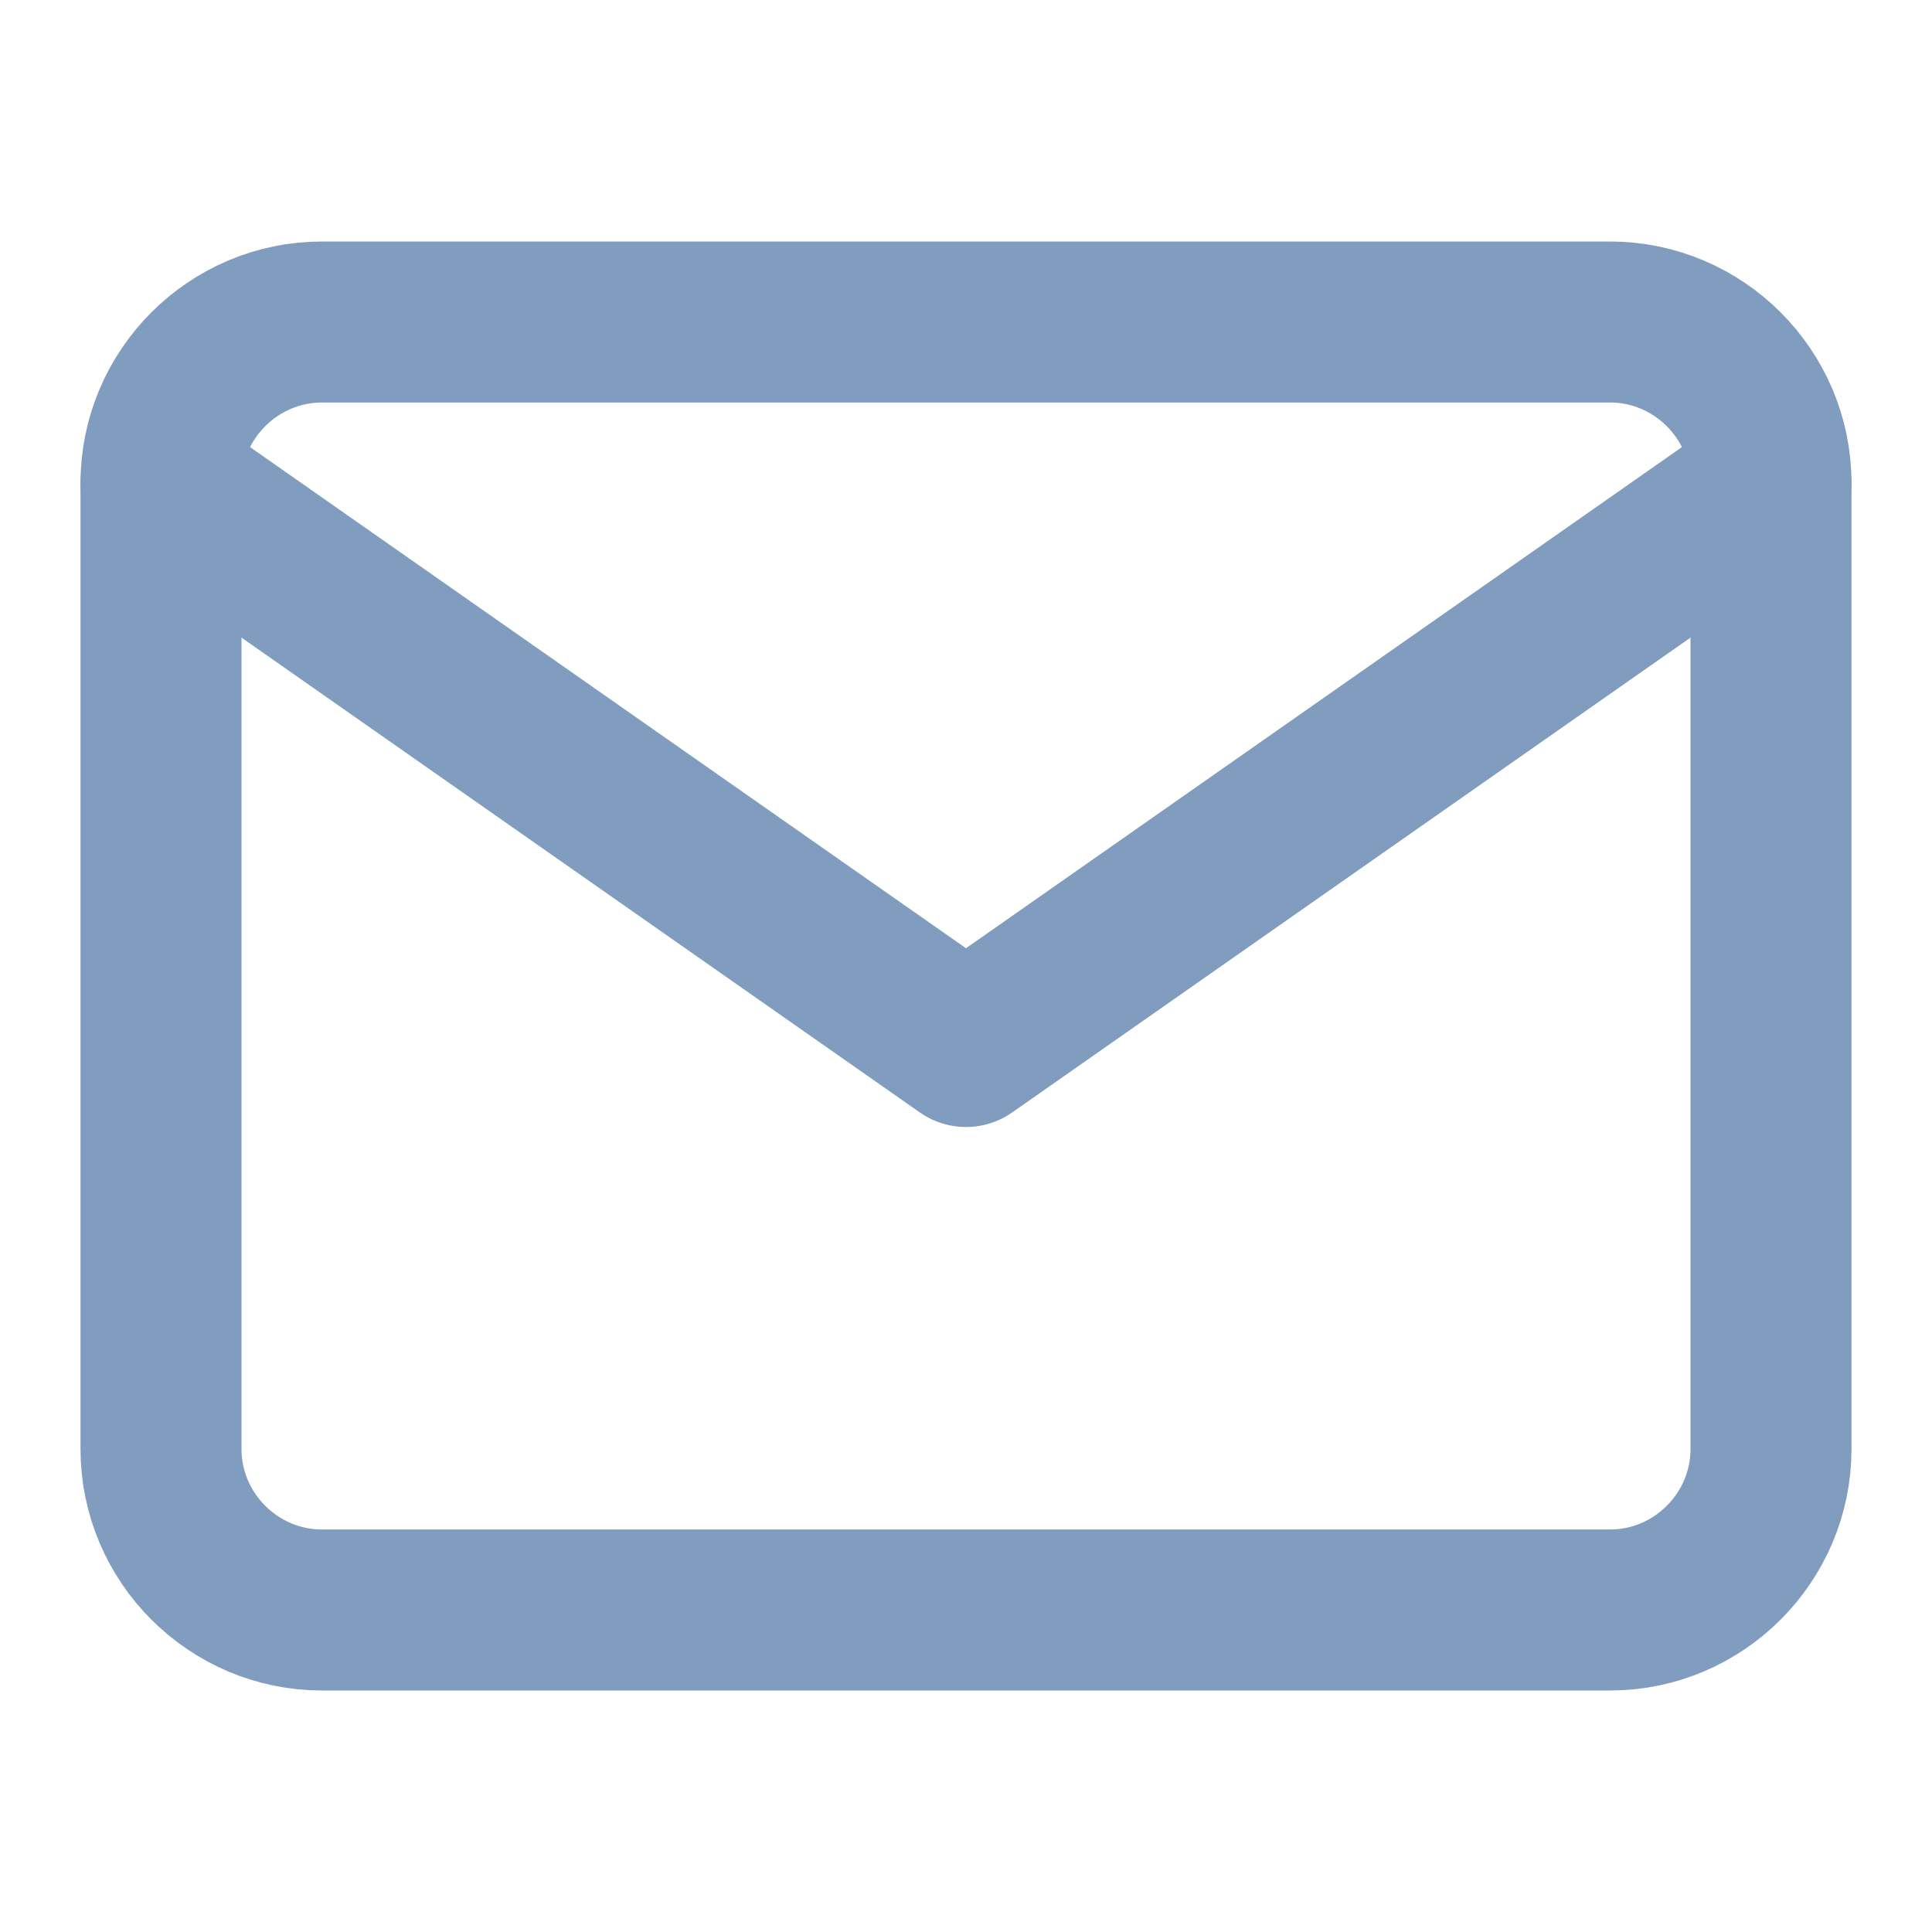 <svg width="24" height="24" viewBox="0 0 24 24" fill="none" xmlns="http://www.w3.org/2000/svg">
<path d="M4 4H20C21.1 4 22 4.9 22 6V18C22 19.1 21.1 20 20 20H4C2.9 20 2 19.1 2 18V6C2 4.9 2.9 4 4 4Z" stroke="#809DBF" stroke-width="2" stroke-linecap="round" stroke-linejoin="round"/>
<path d="M22 6L12 13L2 6" stroke="#809DBF" stroke-width="2" stroke-linecap="round" stroke-linejoin="round"/>
</svg>
